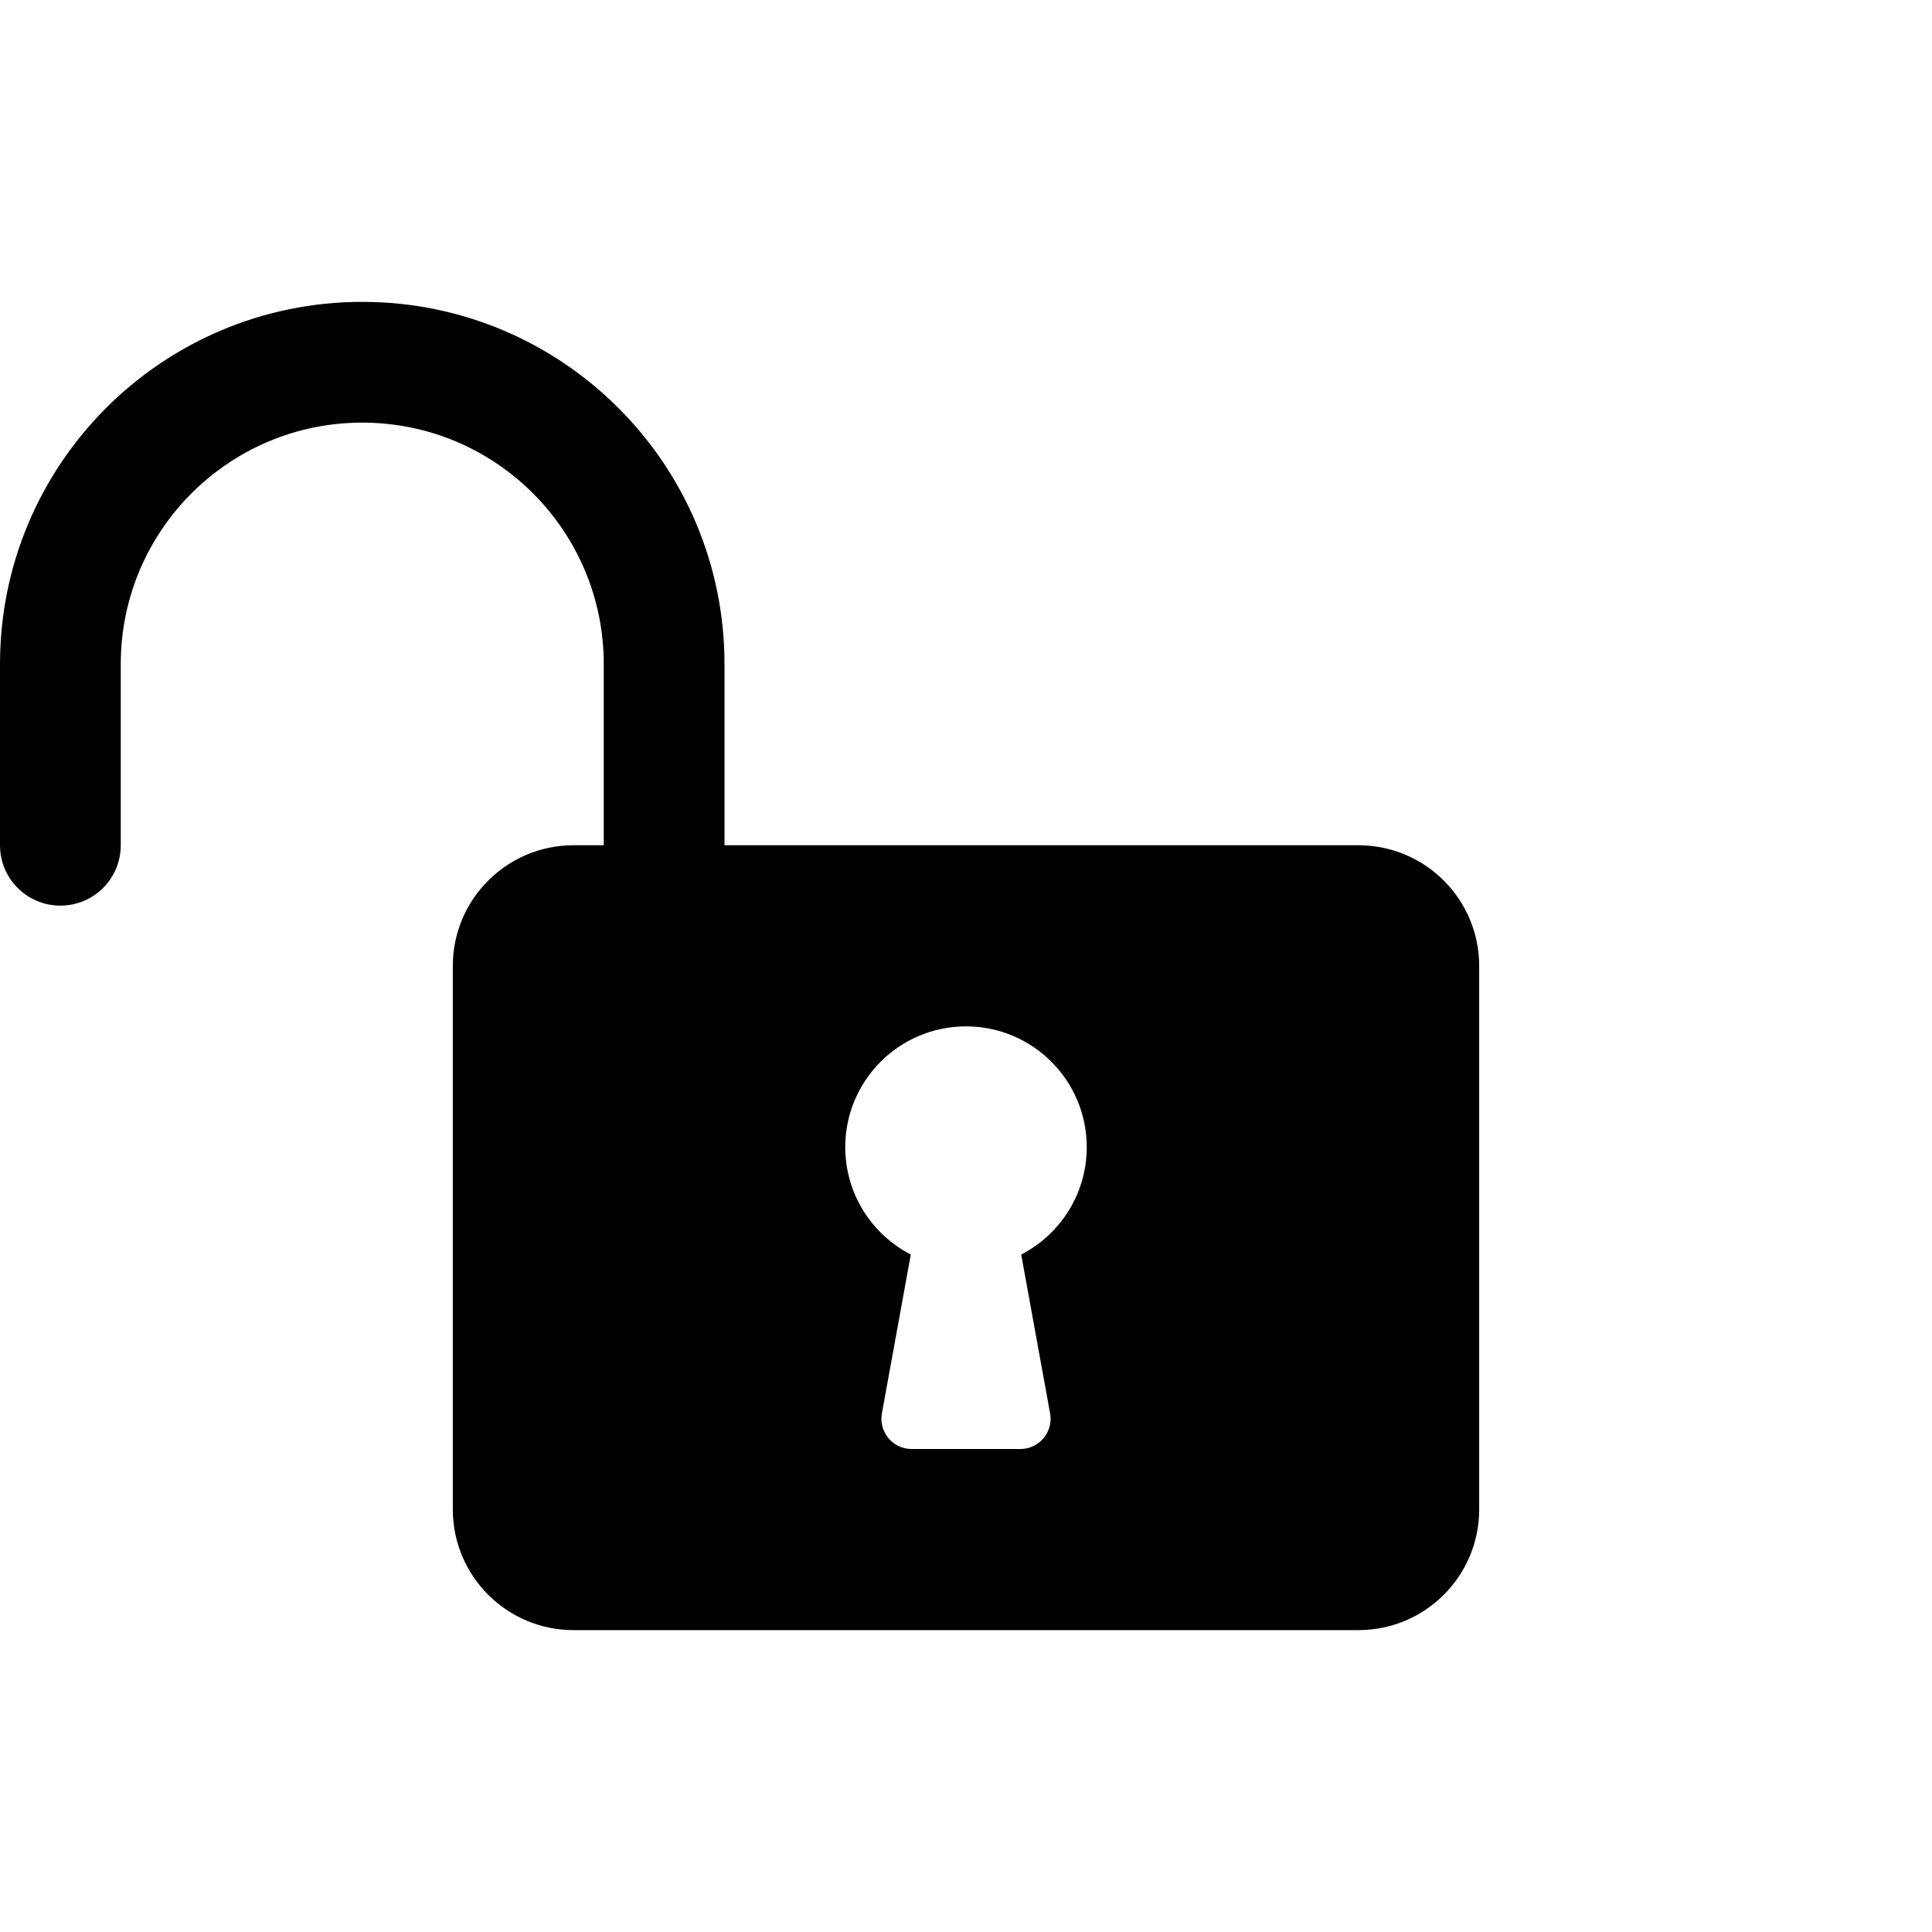 <?xml version="1.0" encoding="UTF-8"?>
<svg width="64px" height="64px" viewBox="0 0 64 64" version="1.1" xmlns="http://www.w3.org/2000/svg" xmlns:xlink="http://www.w3.org/1999/xlink">
    <title>key_pad_lock_out_open</title>
    <g id="key_pad_lock_out_open" stroke="none" fill="none" fill-rule="nonzero">
        <path d="M12,10 C18.627,10 24,15.373 24,22 L24,28 L45,28 C47.209,28 49,29.791 49,32 L49,50 C49,52.209 47.209,54 45,54 L19,54 C16.791,54 15,52.209 15,50 L15,32 C15,29.791 16.791,28 19,28 L20,28 L20,22 C20,17.582 16.418,14 12,14 C7.582,14 4,17.582 4,22 L4,28 C4,29.105 3.105,30 2,30 C0.895,30 0,29.105 0,28 L0,22 C0,15.373 5.373,10 12,10 Z M32,34 C29.791,34 28,35.791 28,38 C28,39.55 28.882,40.894 30.171,41.558 L29.214,46.821 C29.116,47.364 29.476,47.885 30.019,47.984 C30.078,47.995 30.138,48 30.198,48 L33.802,48 C34.354,48 34.802,47.552 34.802,47 C34.802,46.94 34.796,46.88 34.786,46.821 L33.829,41.558 C35.118,40.894 36,39.55 36,38 C36,35.791 34.209,34 32,34 Z" id="Shape" fill="#000000"></path>
    </g>
</svg>